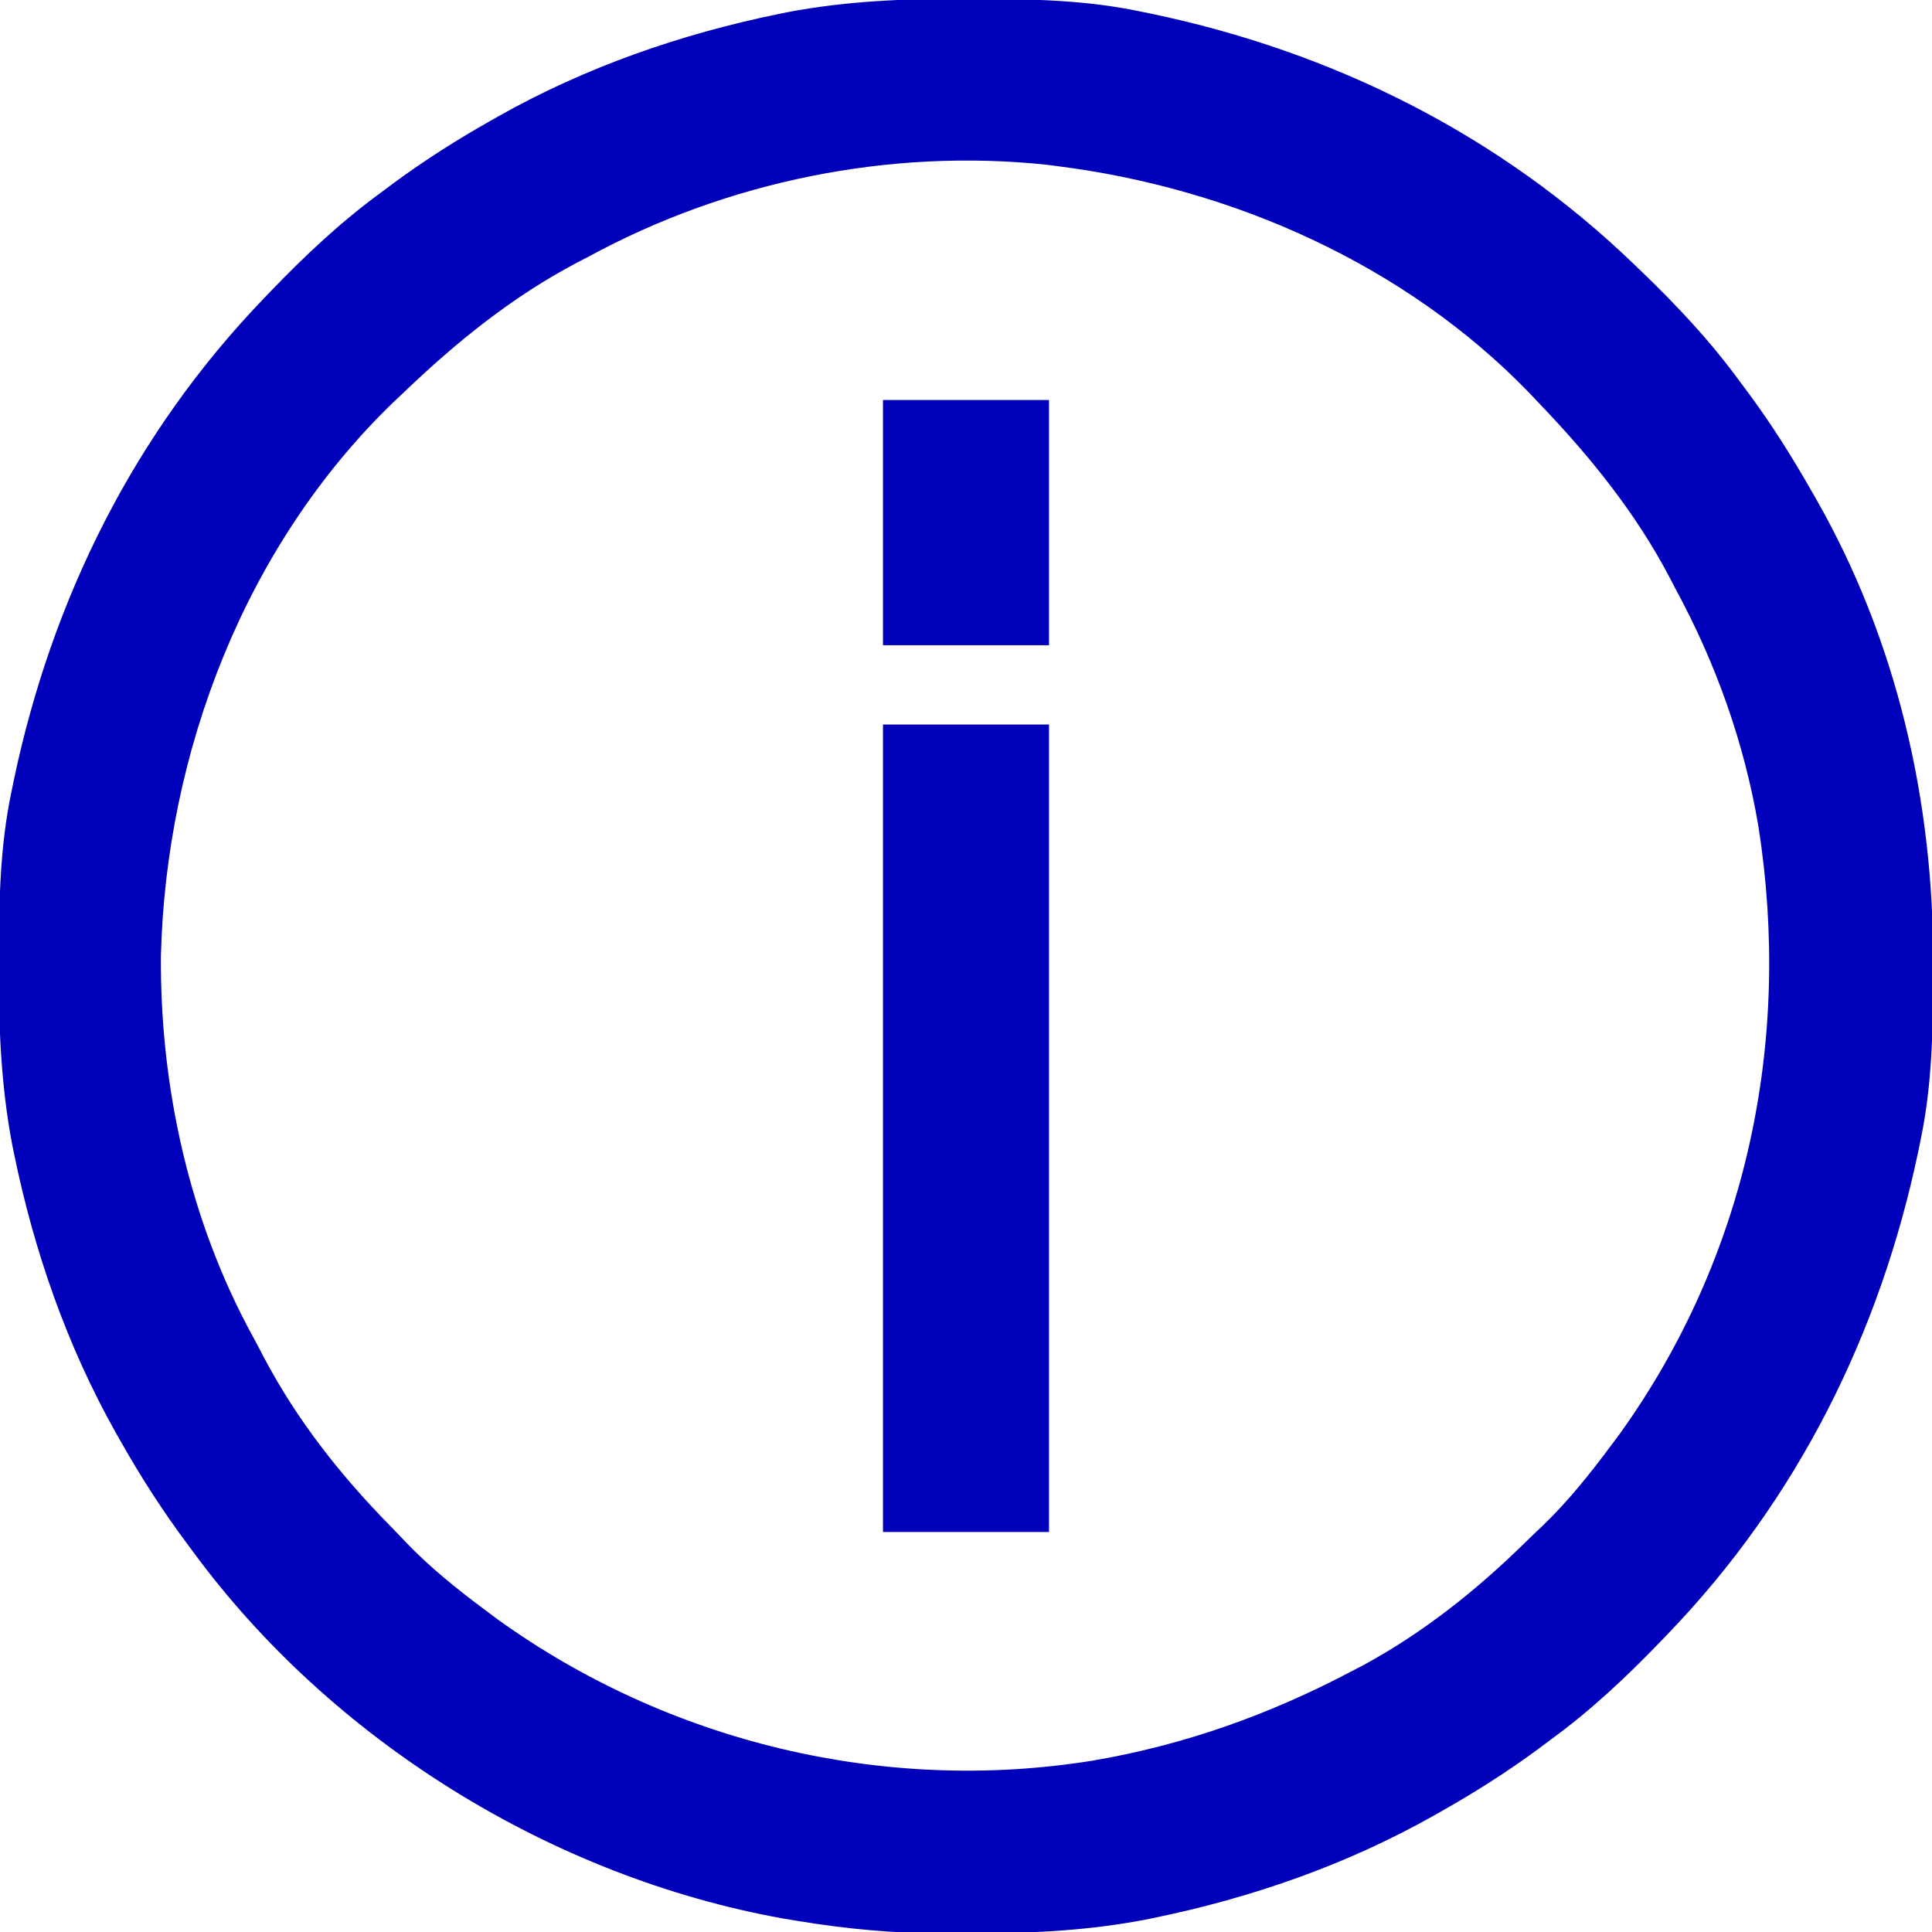 <?xml version="1.0" encoding="UTF-8"?>
<svg version="1.1" xmlns="http://www.w3.org/2000/svg" width="512" height="512">
<path d="M0 0 C1.018 0.002 2.036 0.004 3.085 0.007 C17.694 0.056 32.026 0.307 46.375 3.312 C47.35 3.511 48.325 3.71 49.329 3.915 C97.711 14.035 141.699 35.952 177.375 70.312 C178.364 71.261 178.364 71.261 179.373 72.228 C188.861 81.372 197.601 90.67 205.375 101.312 C206.233 102.464 207.091 103.615 207.949 104.766 C213.987 112.957 219.346 121.471 224.375 130.312 C224.739 130.944 225.104 131.576 225.479 132.227 C247.085 169.975 256.852 212.742 256.688 255.938 C256.685 256.955 256.683 257.973 256.681 259.022 C256.631 273.631 256.38 287.963 253.375 302.312 C253.077 303.775 253.077 303.775 252.773 305.267 C242.652 353.648 220.736 397.637 186.375 433.312 C185.743 433.972 185.111 434.631 184.459 435.311 C175.315 444.799 166.018 453.539 155.375 461.312 C154.224 462.171 153.073 463.029 151.922 463.887 C143.732 469.924 135.23 475.307 126.375 480.312 C125.668 480.715 124.961 481.117 124.232 481.531 C101.097 494.557 75.925 503.306 49.938 508.625 C49.219 508.772 48.5 508.92 47.759 509.072 C33.083 511.861 18.558 512.661 3.648 512.628 C0.708 512.625 -2.23 512.649 -5.17 512.674 C-18.543 512.718 -31.439 511.513 -44.625 509.312 C-46.331 509.03 -46.331 509.03 -48.071 508.742 C-109.334 497.738 -167.762 461.605 -204.625 411.312 C-205.262 410.459 -205.262 410.459 -205.912 409.587 C-212.428 400.847 -218.261 391.802 -223.625 382.312 C-224.027 381.605 -224.429 380.898 -224.844 380.169 C-237.869 357.034 -246.618 331.863 -251.938 305.875 C-252.085 305.156 -252.232 304.437 -252.384 303.697 C-255.358 288.05 -255.998 272.577 -255.938 256.688 C-255.935 255.67 -255.933 254.652 -255.931 253.603 C-255.881 238.994 -255.63 224.662 -252.625 210.312 C-252.426 209.338 -252.228 208.363 -252.023 207.358 C-241.902 158.977 -219.986 114.988 -185.625 79.312 C-184.993 78.653 -184.361 77.994 -183.709 77.314 C-174.565 67.826 -165.268 59.086 -154.625 51.312 C-153.474 50.454 -152.323 49.596 -151.172 48.738 C-142.982 42.701 -134.48 37.318 -125.625 32.312 C-124.918 31.91 -124.211 31.508 -123.482 31.094 C-100.347 18.068 -75.175 9.319 -49.188 4 C-48.469 3.853 -47.75 3.705 -47.009 3.553 C-31.363 0.58 -15.889 -0.061 0 0 Z M-99.625 68.312 C-100.612 68.824 -101.6 69.336 -102.617 69.863 C-119.79 78.887 -134.693 90.951 -148.625 104.312 C-149.574 105.208 -150.523 106.104 -151.5 107.027 C-190.69 144.937 -211.646 199.674 -212.981 253.649 C-213.232 288.409 -205.386 323.895 -188.63 354.471 C-187.6 356.358 -186.608 358.263 -185.617 360.172 C-176.837 376.765 -165.319 391.369 -152.186 404.721 C-150.779 406.156 -149.396 407.614 -148.016 409.074 C-141.452 415.906 -134.208 421.67 -126.625 427.312 C-125.62 428.063 -124.614 428.813 -123.578 429.586 C-78.294 462.083 -21.288 475.761 33.81 466.922 C58.055 462.802 80.651 454.764 102.375 443.312 C103.515 442.72 104.654 442.127 105.828 441.516 C121.762 432.845 135.883 421.562 148.784 408.873 C150.218 407.466 151.676 406.083 153.137 404.703 C159.968 398.14 165.732 390.896 171.375 383.312 C172.125 382.307 172.875 381.302 173.648 380.266 C207.349 333.303 219.301 276.122 210.375 219.312 C206.648 197.222 199.071 175.972 188.375 156.312 C187.863 155.325 187.351 154.338 186.824 153.32 C177.8 136.148 165.737 121.244 152.375 107.312 C151.479 106.364 150.583 105.415 149.66 104.438 C116.746 70.412 70.958 50.143 24.375 44.312 C23.51 44.2 22.645 44.088 21.754 43.973 C-19.865 39.563 -62.941 48.353 -99.625 68.312 Z " fill="#0000BA" transform="translate(255.625,-0.312)"/>
<path d="M0 0 C14.52 0 29.04 0 44 0 C44 70.62 44 141.24 44 214 C29.48 214 14.96 214 0 214 C0 143.38 0 72.76 0 0 Z " fill="#0000B9" transform="translate(234,192)"/>
<path d="M0 0 C14.52 0 29.04 0 44 0 C44 21.45 44 42.9 44 65 C29.48 65 14.96 65 0 65 C0 43.55 0 22.1 0 0 Z " fill="#0000B9" transform="translate(234,106)"/>
</svg>
